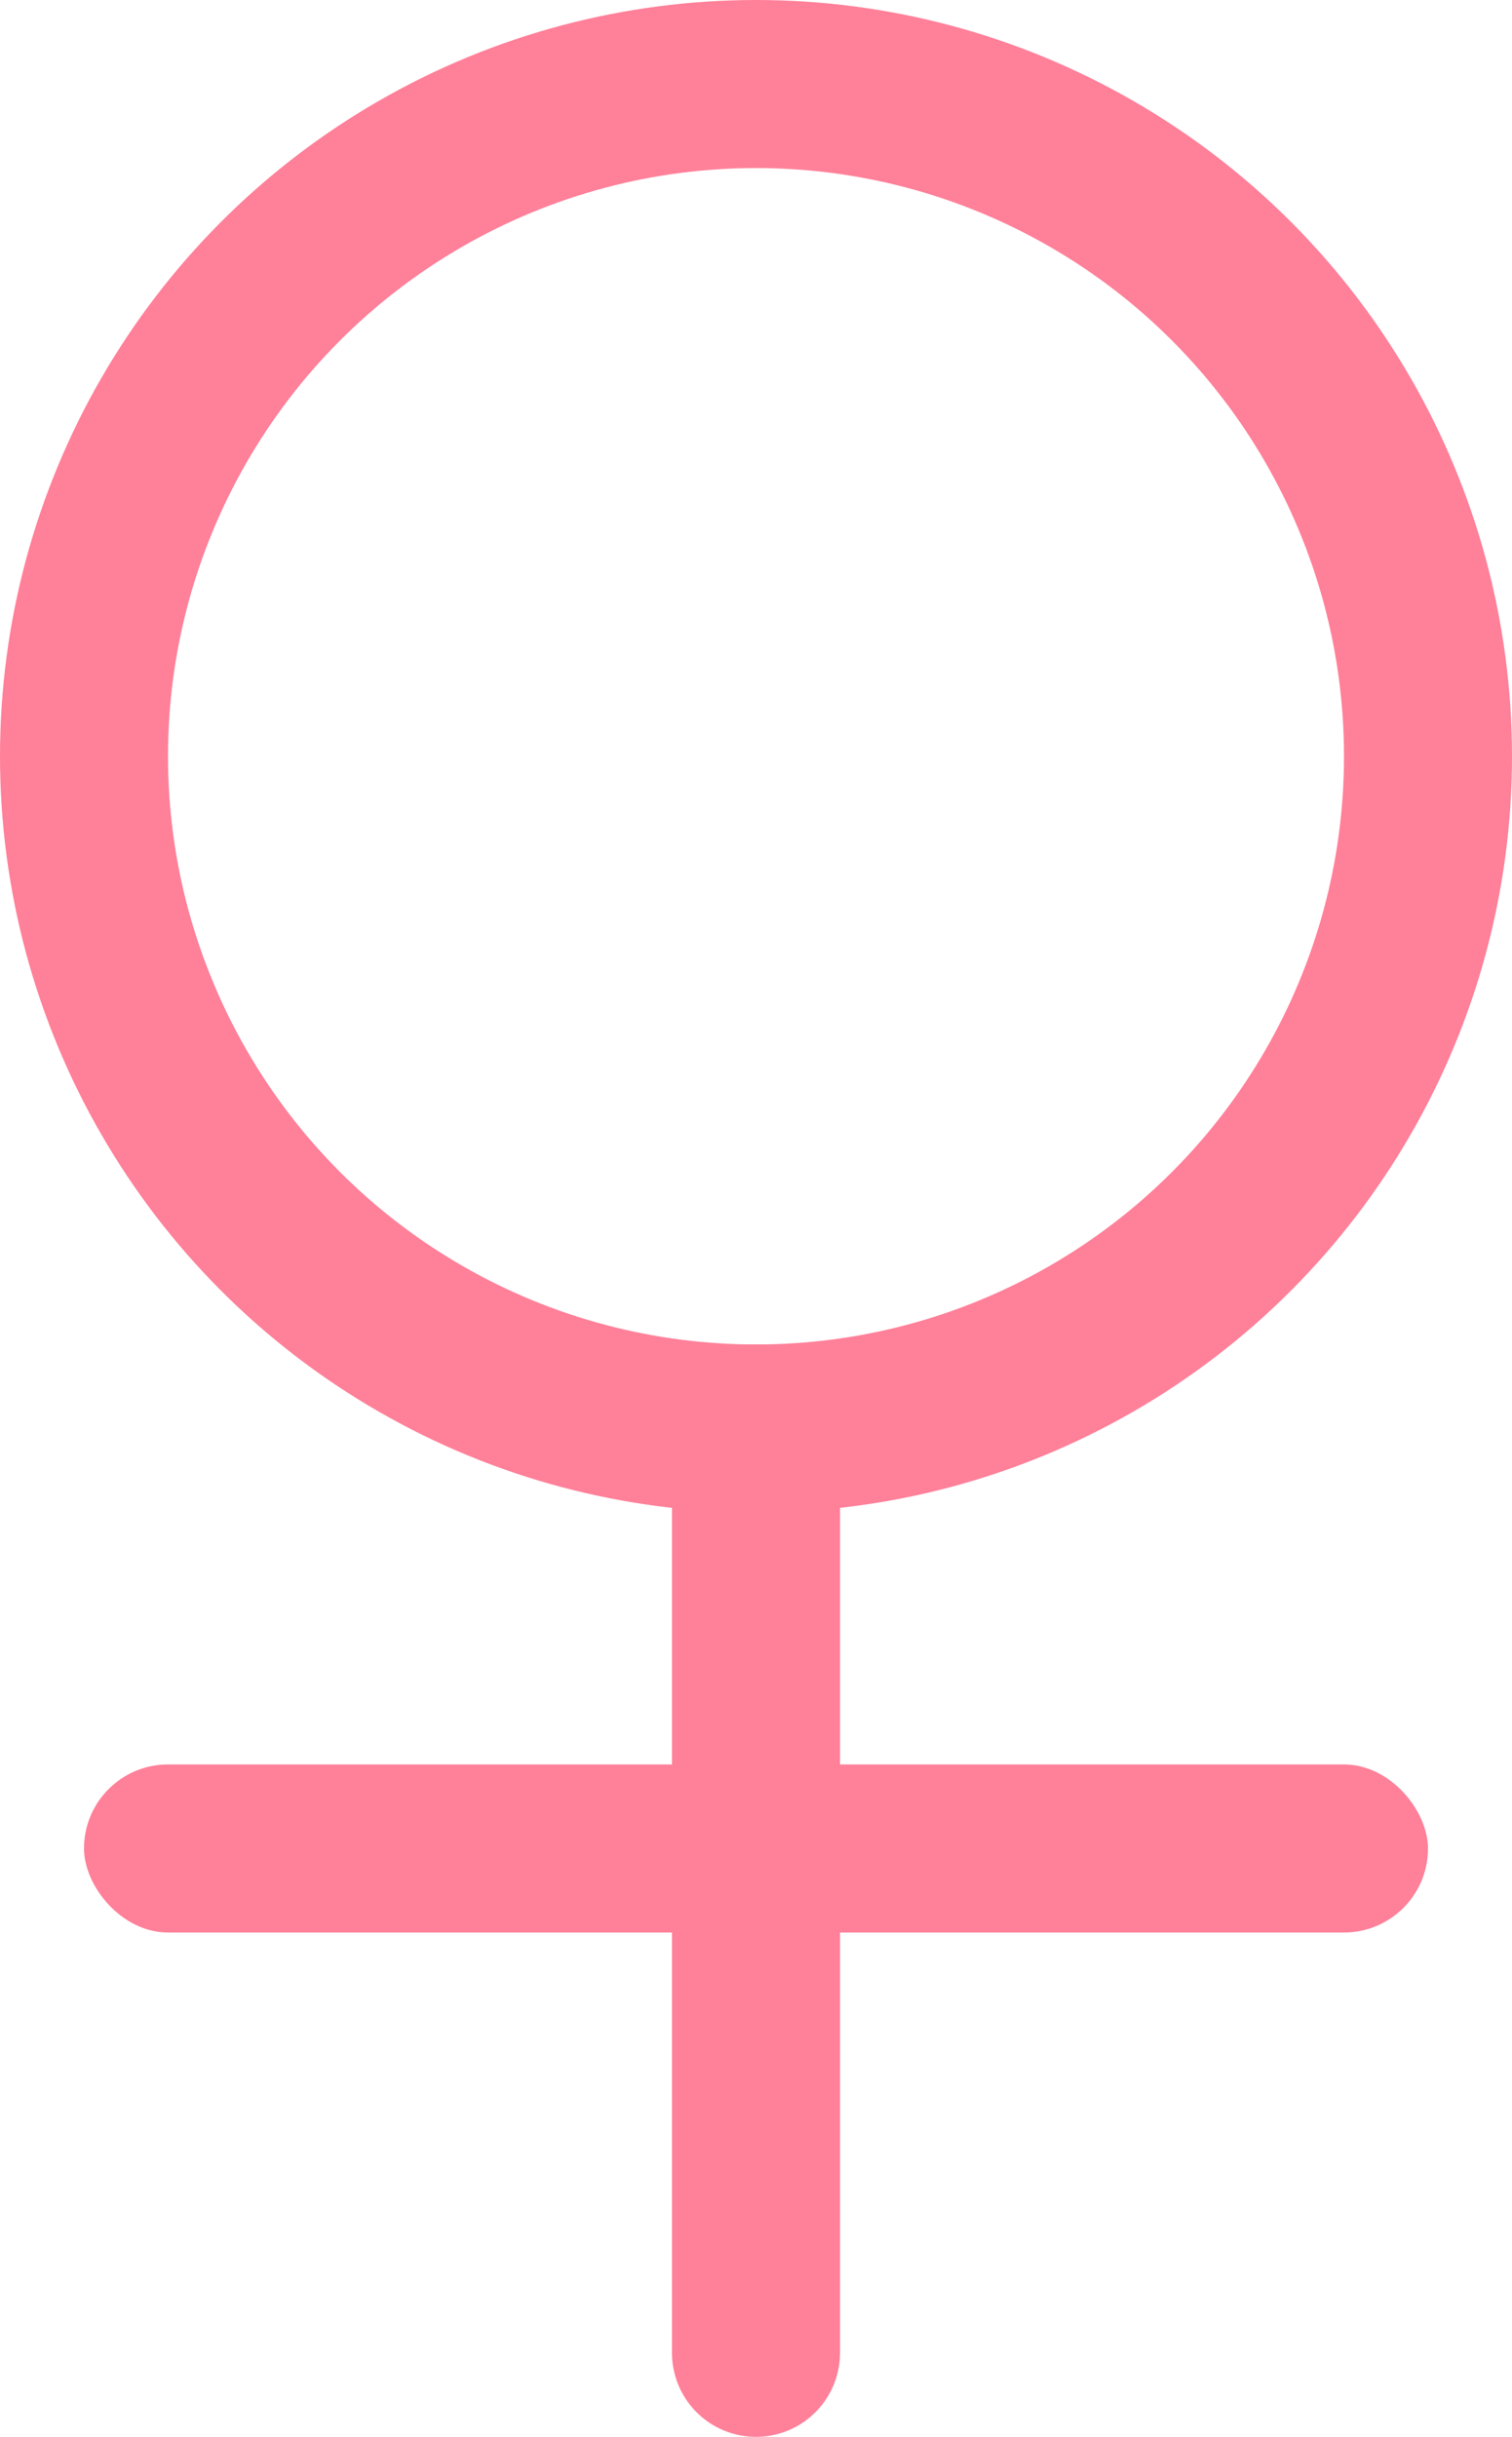 <svg xmlns="http://www.w3.org/2000/svg" width="18" height="28.998" viewBox="0 0 18 28.998">
  <g id="性别女-未选中" transform="translate(86 -302)">
    <g id="椭圆_30" data-name="椭圆 30" transform="translate(-86 302)" fill="none" stroke="#ff8099" stroke-miterlimit="10" stroke-width="2">
      <circle cx="9" cy="9" r="9" stroke="none"/>
      <circle cx="9" cy="9" r="8" fill="none"/>
    </g>
    <path id="路径_164" data-name="路径 164" d="M-77,331h0a1,1,0,0,1-1-1V318h2v12A1,1,0,0,1-77,331Z" fill="#ff8099"/>
    <rect id="矩形_79" data-name="矩形 79" width="16" height="2" rx="1" transform="translate(-85 322.998)" fill="#ff8099"/>
  </g>
</svg>
